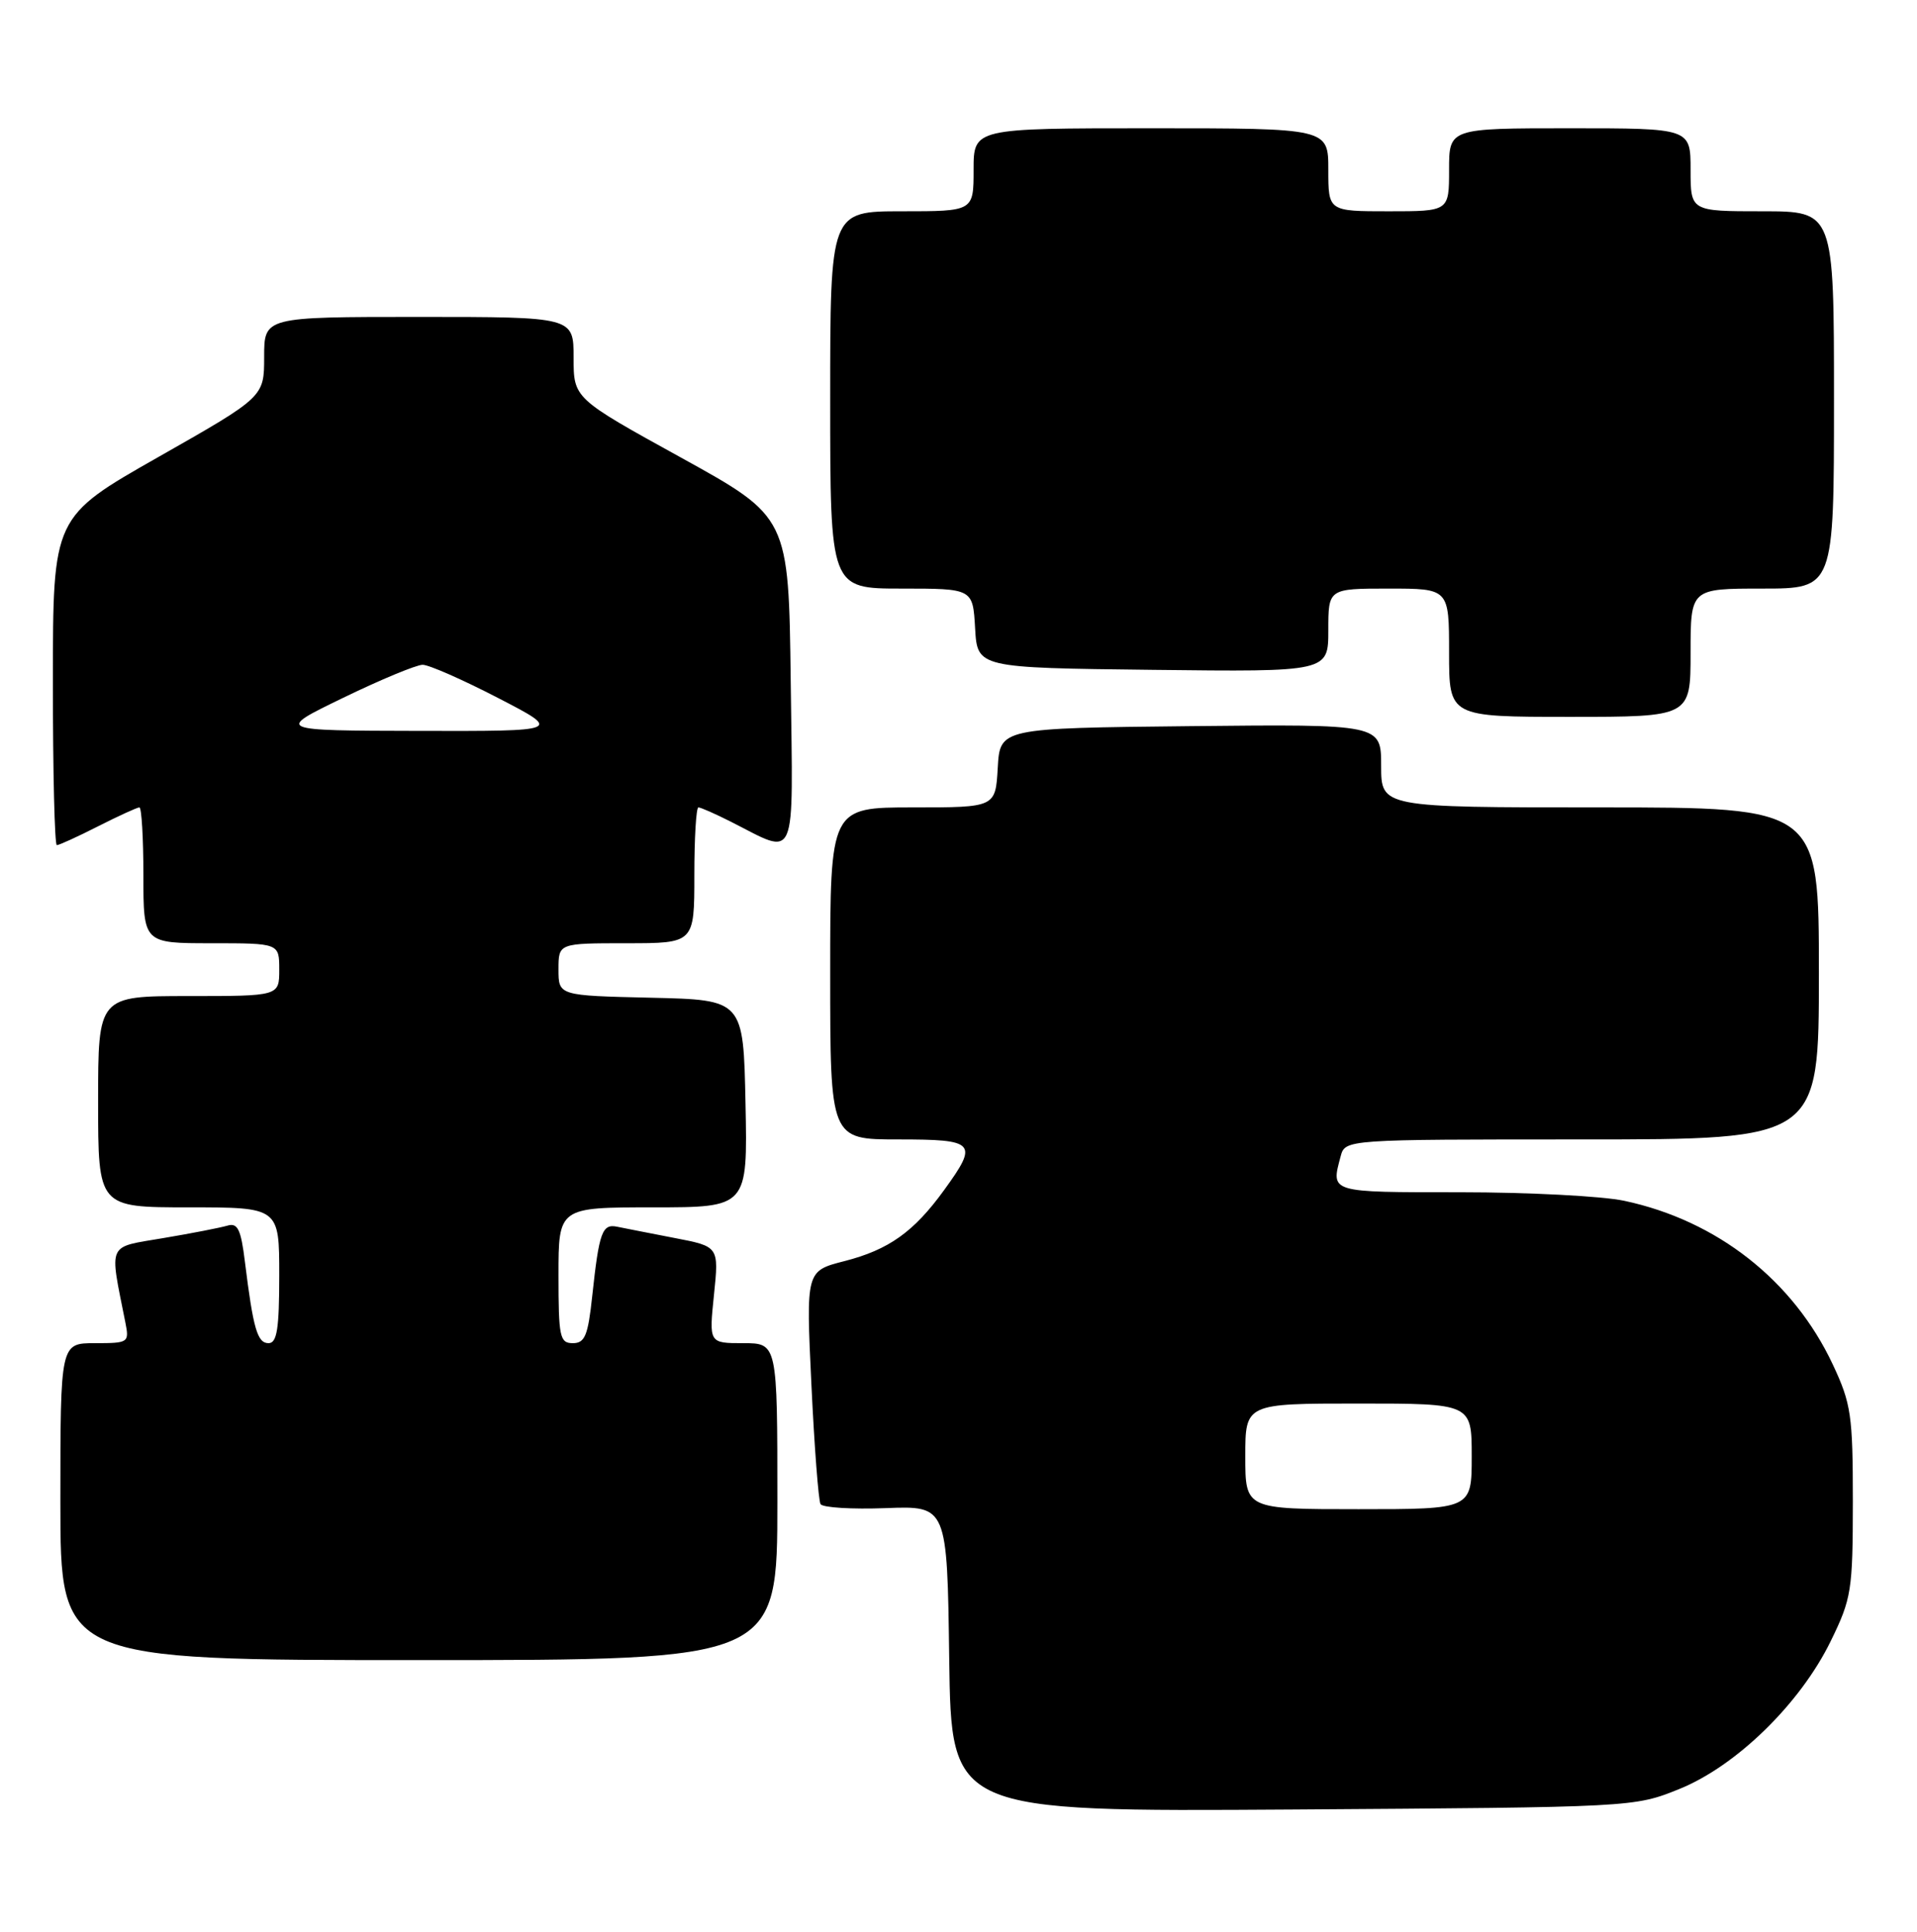 <?xml version="1.0" encoding="UTF-8" standalone="no"?>
<!DOCTYPE svg PUBLIC "-//W3C//DTD SVG 1.1//EN" "http://www.w3.org/Graphics/SVG/1.1/DTD/svg11.dtd" >
<svg xmlns="http://www.w3.org/2000/svg" xmlns:xlink="http://www.w3.org/1999/xlink" version="1.1" viewBox="0 0 254 256">
 <g >
 <path fill="currentColor"
d=" M 222.49 237.09 C 230.05 234.04 238.52 225.78 242.56 217.50 C 245.33 211.84 245.49 210.79 245.50 199.00 C 245.50 187.55 245.28 186.02 242.84 180.82 C 237.61 169.68 227.50 161.74 215.20 159.13 C 212.29 158.51 202.50 158.00 193.45 158.00 C 176.06 158.00 176.34 158.08 177.63 153.25 C 178.23 151.00 178.23 151.00 209.62 151.00 C 241.00 151.00 241.00 151.00 241.00 129.00 C 241.00 107.00 241.00 107.00 212.00 107.00 C 183.00 107.00 183.00 107.00 183.00 101.48 C 183.00 95.97 183.00 95.97 157.75 96.23 C 132.50 96.50 132.50 96.50 132.20 101.75 C 131.90 107.00 131.90 107.00 120.95 107.00 C 110.00 107.00 110.00 107.00 110.00 129.00 C 110.00 151.00 110.00 151.00 119.00 151.00 C 129.29 151.00 129.66 151.41 125.11 157.69 C 121.08 163.26 117.76 165.62 111.87 167.13 C 106.79 168.43 106.79 168.43 107.51 183.47 C 107.90 191.73 108.45 198.87 108.72 199.33 C 109.00 199.79 112.88 200.03 117.36 199.86 C 125.50 199.55 125.50 199.55 125.77 219.82 C 126.04 240.09 126.04 240.09 171.27 239.80 C 216.43 239.50 216.51 239.50 222.49 237.09 Z  M 103.00 199.00 C 103.00 178.00 103.00 178.00 98.47 178.00 C 93.94 178.00 93.94 178.00 94.60 171.60 C 95.26 165.19 95.26 165.19 89.38 164.06 C 86.15 163.44 82.73 162.76 81.78 162.57 C 79.79 162.15 79.38 163.26 78.47 171.75 C 77.91 176.99 77.50 178.00 75.90 178.00 C 74.17 178.00 74.00 177.18 74.00 169.00 C 74.00 160.00 74.00 160.00 86.53 160.00 C 99.06 160.00 99.06 160.00 98.78 146.25 C 98.50 132.50 98.50 132.50 86.25 132.22 C 74.00 131.94 74.00 131.94 74.00 128.47 C 74.00 125.00 74.00 125.00 83.00 125.00 C 92.00 125.00 92.00 125.00 92.00 116.00 C 92.00 111.05 92.24 107.00 92.54 107.00 C 92.84 107.00 94.75 107.84 96.79 108.87 C 105.74 113.39 105.07 114.94 104.77 90.33 C 104.50 68.52 104.50 68.52 90.25 60.65 C 76.00 52.79 76.00 52.79 76.00 47.39 C 76.00 42.00 76.00 42.00 55.50 42.00 C 35.00 42.00 35.00 42.00 35.00 47.30 C 35.00 52.60 35.00 52.60 21.01 60.55 C 7.01 68.50 7.01 68.50 7.01 90.25 C 7.00 102.21 7.24 112.00 7.53 112.00 C 7.83 112.00 10.29 110.88 13.00 109.50 C 15.71 108.13 18.17 107.00 18.47 107.00 C 18.76 107.00 19.00 111.05 19.00 116.00 C 19.00 125.00 19.00 125.00 28.00 125.00 C 37.00 125.00 37.00 125.00 37.00 128.50 C 37.00 132.00 37.00 132.00 25.00 132.00 C 13.00 132.00 13.00 132.00 13.00 146.00 C 13.00 160.00 13.00 160.00 25.00 160.00 C 37.00 160.00 37.00 160.00 37.00 169.00 C 37.00 176.11 36.70 178.00 35.58 178.00 C 34.10 178.00 33.55 176.09 32.45 167.21 C 31.93 162.93 31.49 162.02 30.15 162.42 C 29.24 162.69 25.42 163.44 21.66 164.07 C 14.10 165.36 14.48 164.51 16.61 175.25 C 17.14 177.93 17.04 178.00 12.58 178.00 C 8.00 178.00 8.00 178.00 8.00 199.00 C 8.00 220.00 8.00 220.00 55.50 220.00 C 103.00 220.00 103.00 220.00 103.00 199.00 Z  M 224.00 86.50 C 224.00 78.00 224.00 78.00 233.50 78.00 C 243.00 78.00 243.00 78.00 243.00 53.00 C 243.00 28.00 243.00 28.00 233.50 28.00 C 224.00 28.00 224.00 28.00 224.00 22.50 C 224.00 17.00 224.00 17.00 208.00 17.00 C 192.00 17.00 192.00 17.00 192.00 22.50 C 192.00 28.00 192.00 28.00 184.00 28.00 C 176.00 28.00 176.00 28.00 176.00 22.50 C 176.00 17.00 176.00 17.00 152.50 17.00 C 129.00 17.00 129.00 17.00 129.00 22.50 C 129.00 28.00 129.00 28.00 119.50 28.00 C 110.00 28.00 110.00 28.00 110.00 53.00 C 110.00 78.00 110.00 78.00 119.45 78.00 C 128.90 78.00 128.90 78.00 129.20 83.25 C 129.50 88.50 129.50 88.50 152.75 88.77 C 176.00 89.04 176.00 89.04 176.00 83.52 C 176.00 78.00 176.00 78.00 184.00 78.00 C 192.00 78.00 192.00 78.00 192.00 86.50 C 192.00 95.00 192.00 95.00 208.00 95.00 C 224.00 95.00 224.00 95.00 224.00 86.50 Z  M 165.00 193.00 C 165.00 186.00 165.00 186.00 180.00 186.00 C 195.00 186.00 195.00 186.00 195.00 193.00 C 195.00 200.00 195.00 200.00 180.00 200.00 C 165.00 200.00 165.00 200.00 165.00 193.00 Z  M 45.50 92.46 C 50.45 90.06 55.17 88.10 56.00 88.10 C 56.83 88.10 61.33 90.08 66.00 92.50 C 74.50 96.90 74.50 96.90 55.50 96.86 C 36.50 96.82 36.50 96.82 45.50 92.46 Z "/>
</g>
</svg>